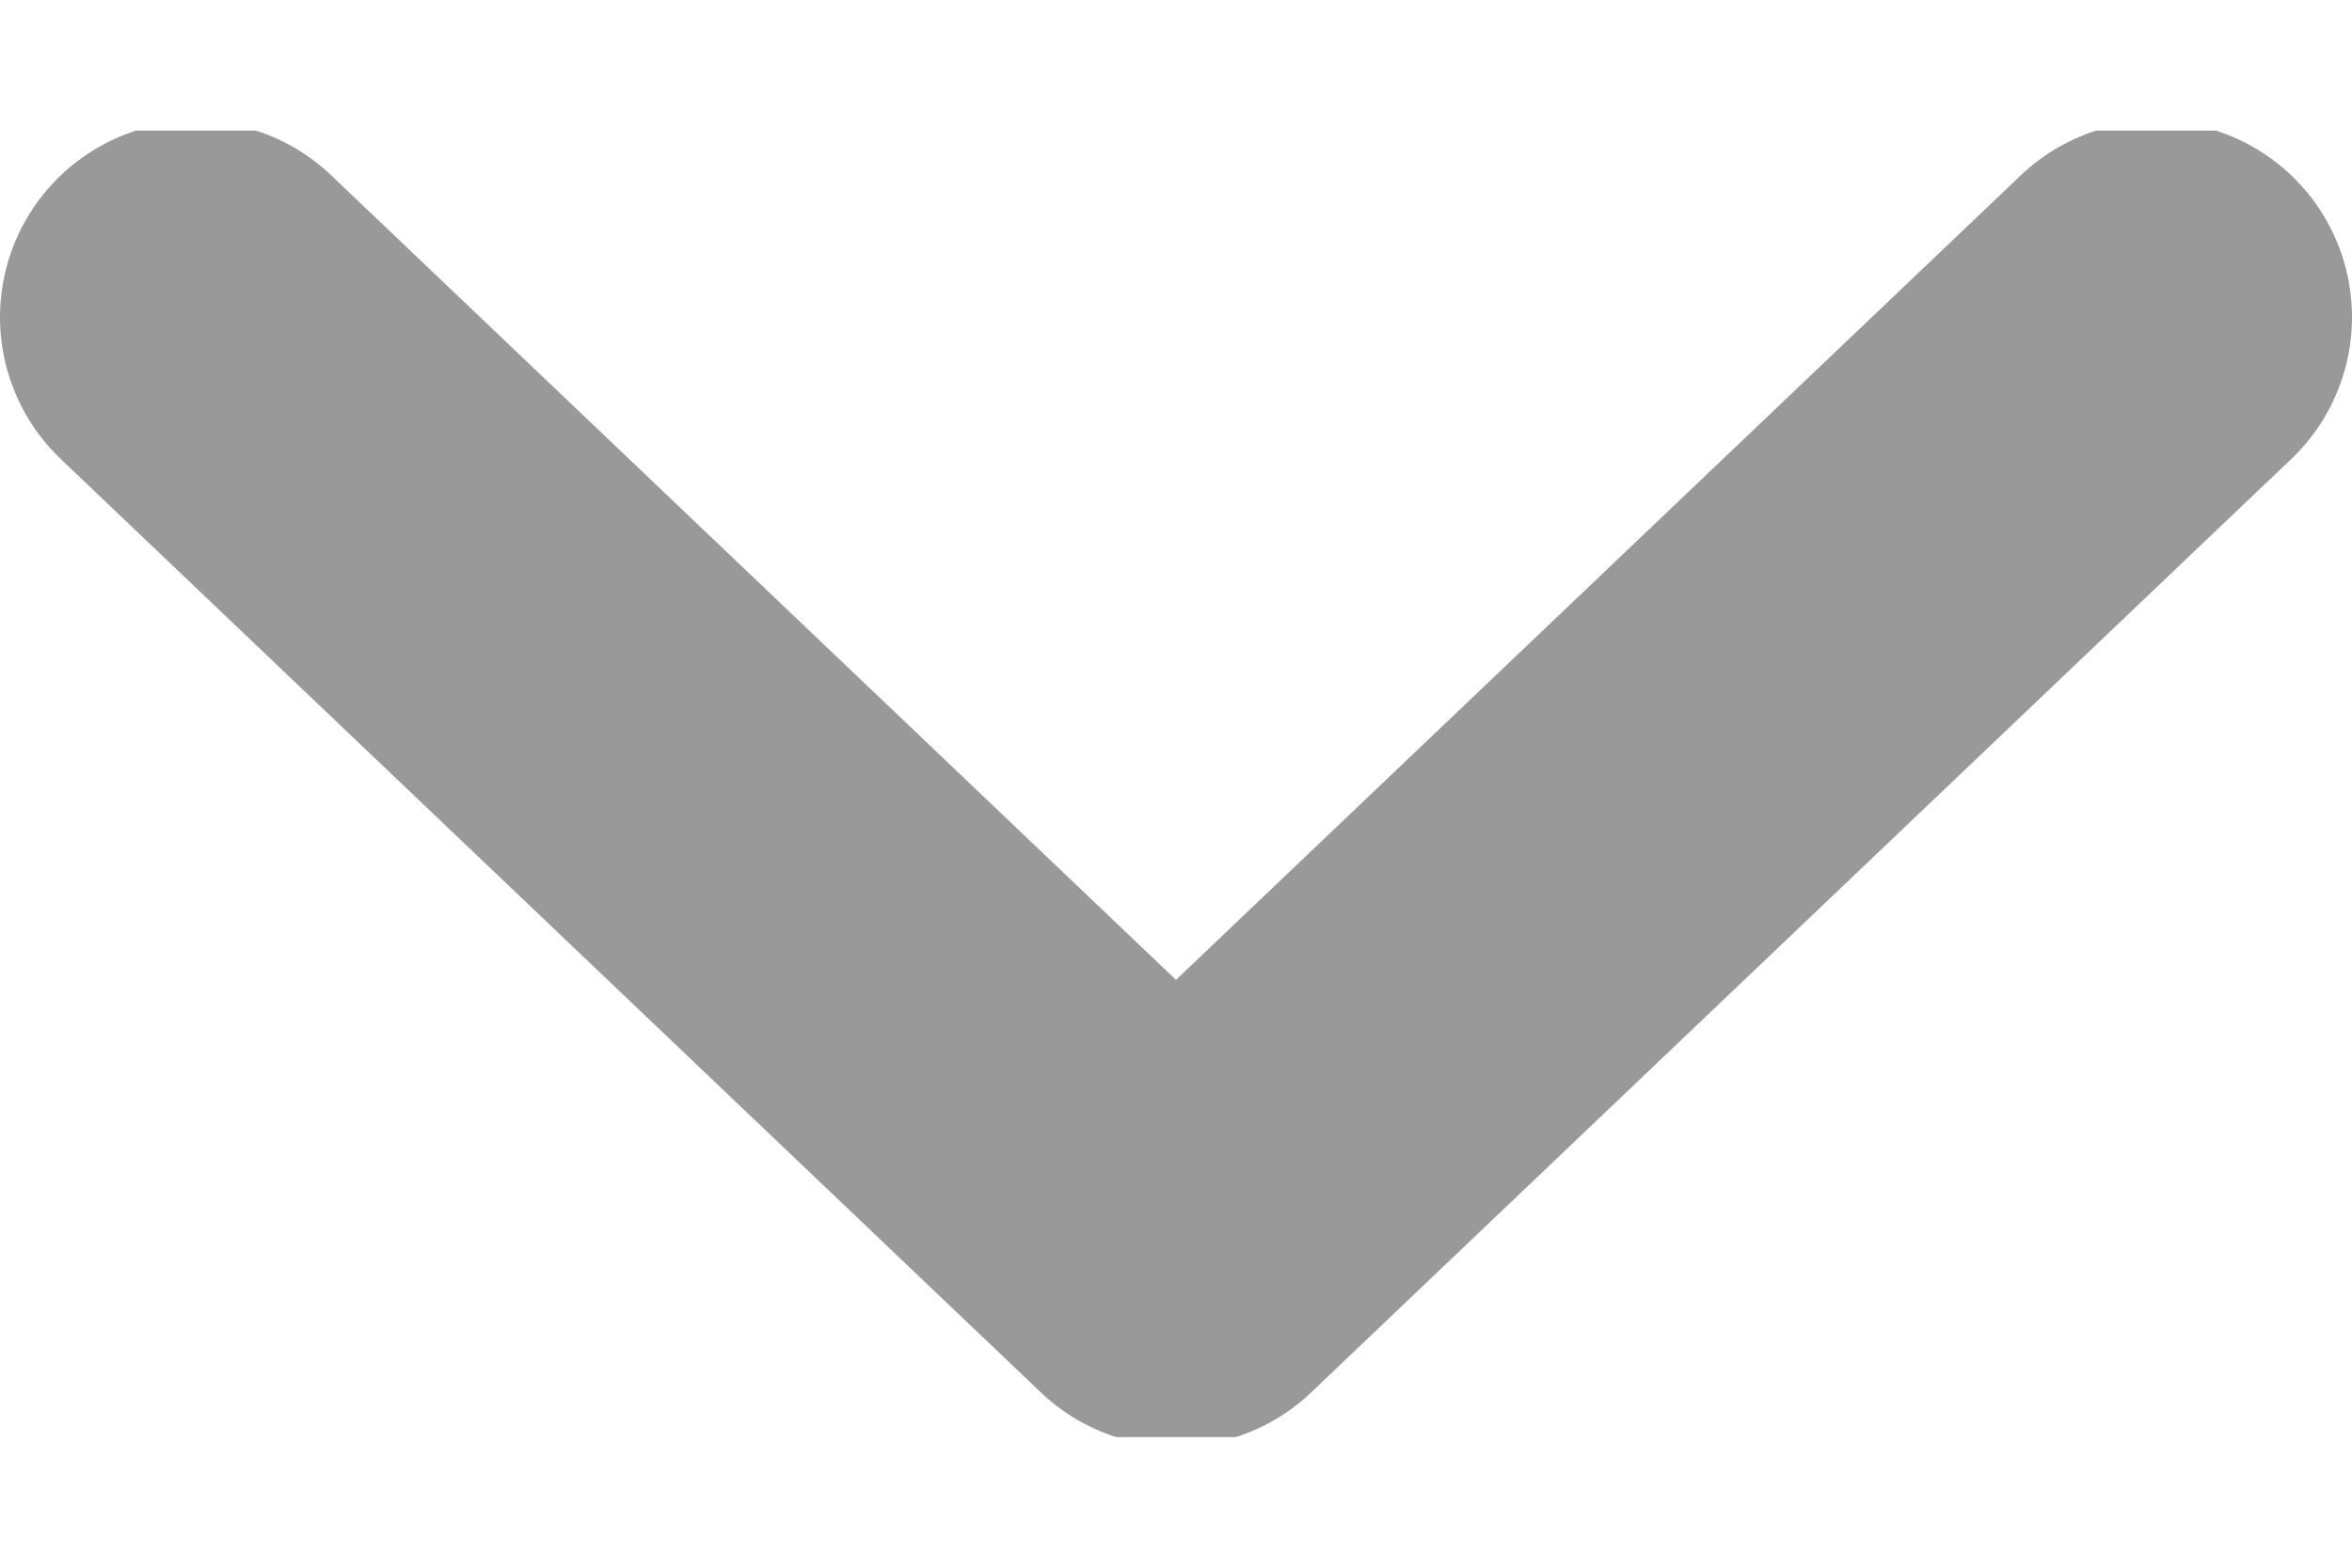 <svg width="9" height="6" viewBox="0 0 9 6" fill="none" xmlns="http://www.w3.org/2000/svg">
<g clip-path="url(#clip0_77_1249)">
<path d="M0.75 1.214L4.5 4.786L8.25 1.214" stroke="#999999" stroke-width="1.5" stroke-linecap="round" stroke-linejoin="round"/>
</g>
<defs>
<clipPath id="clip0_77_1249">
<rect width="9" height="5" fill="white" transform="translate(0 0.5)"/>
</clipPath>
</defs>
</svg>
